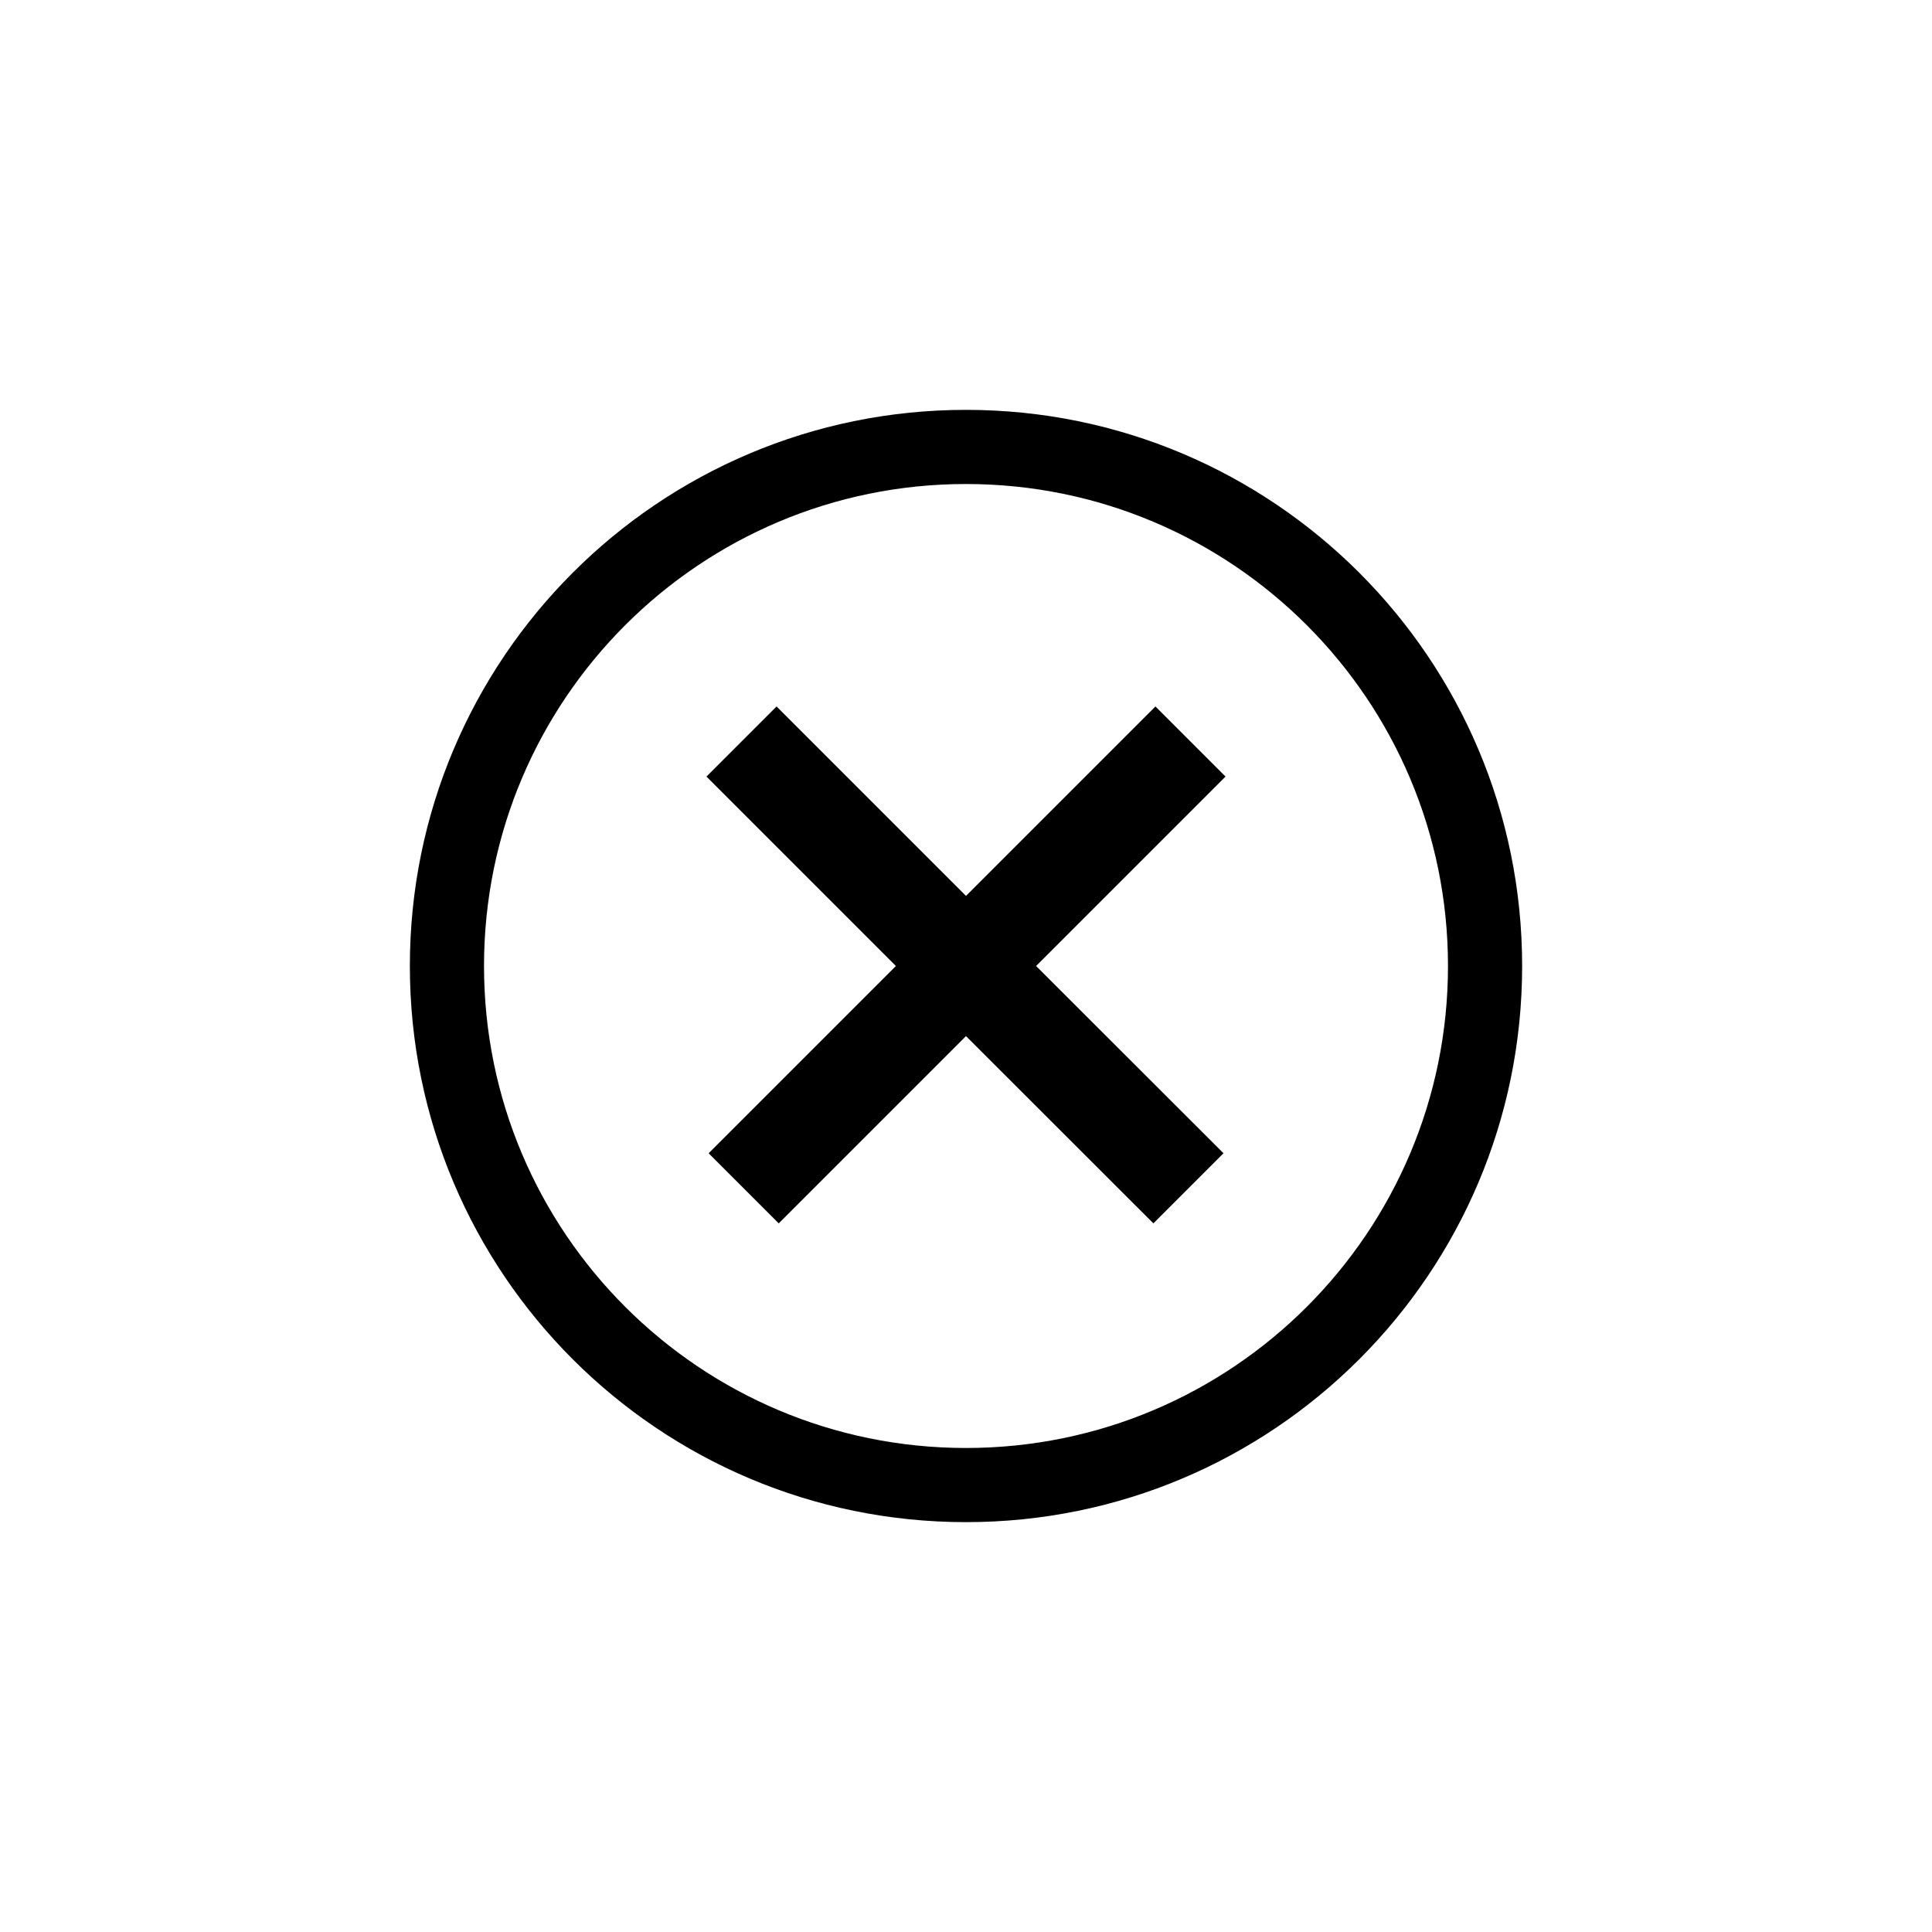 <?xml version="1.0" standalone="no"?><!DOCTYPE svg PUBLIC "-//W3C//DTD SVG 1.1//EN" "http://www.w3.org/Graphics/SVG/1.1/DTD/svg11.dtd"><svg class="icon" width="200px" height="200.00px" viewBox="0 0 1024 1024" version="1.1" xmlns="http://www.w3.org/2000/svg"><path  d="M512 806.765C349.189 806.765 217.235 674.811 217.235 512s131.953-294.765 294.765-294.765 294.765 131.953 294.765 294.765-131.953 294.765-294.765 294.765z m0-39.302c141.088 0 255.463-114.375 255.463-255.463S653.088 256.537 512 256.537 256.537 370.912 256.537 512s114.375 255.463 255.463 255.463zM549.153 512l99.33 99.253-37.153 37.153L512 549.153 412.747 648.405l-37.153-37.153L474.847 512 374.443 411.596l37.153-37.153L512 474.847l100.404-100.404 37.153 37.153L549.153 512z m0 0" /></svg>